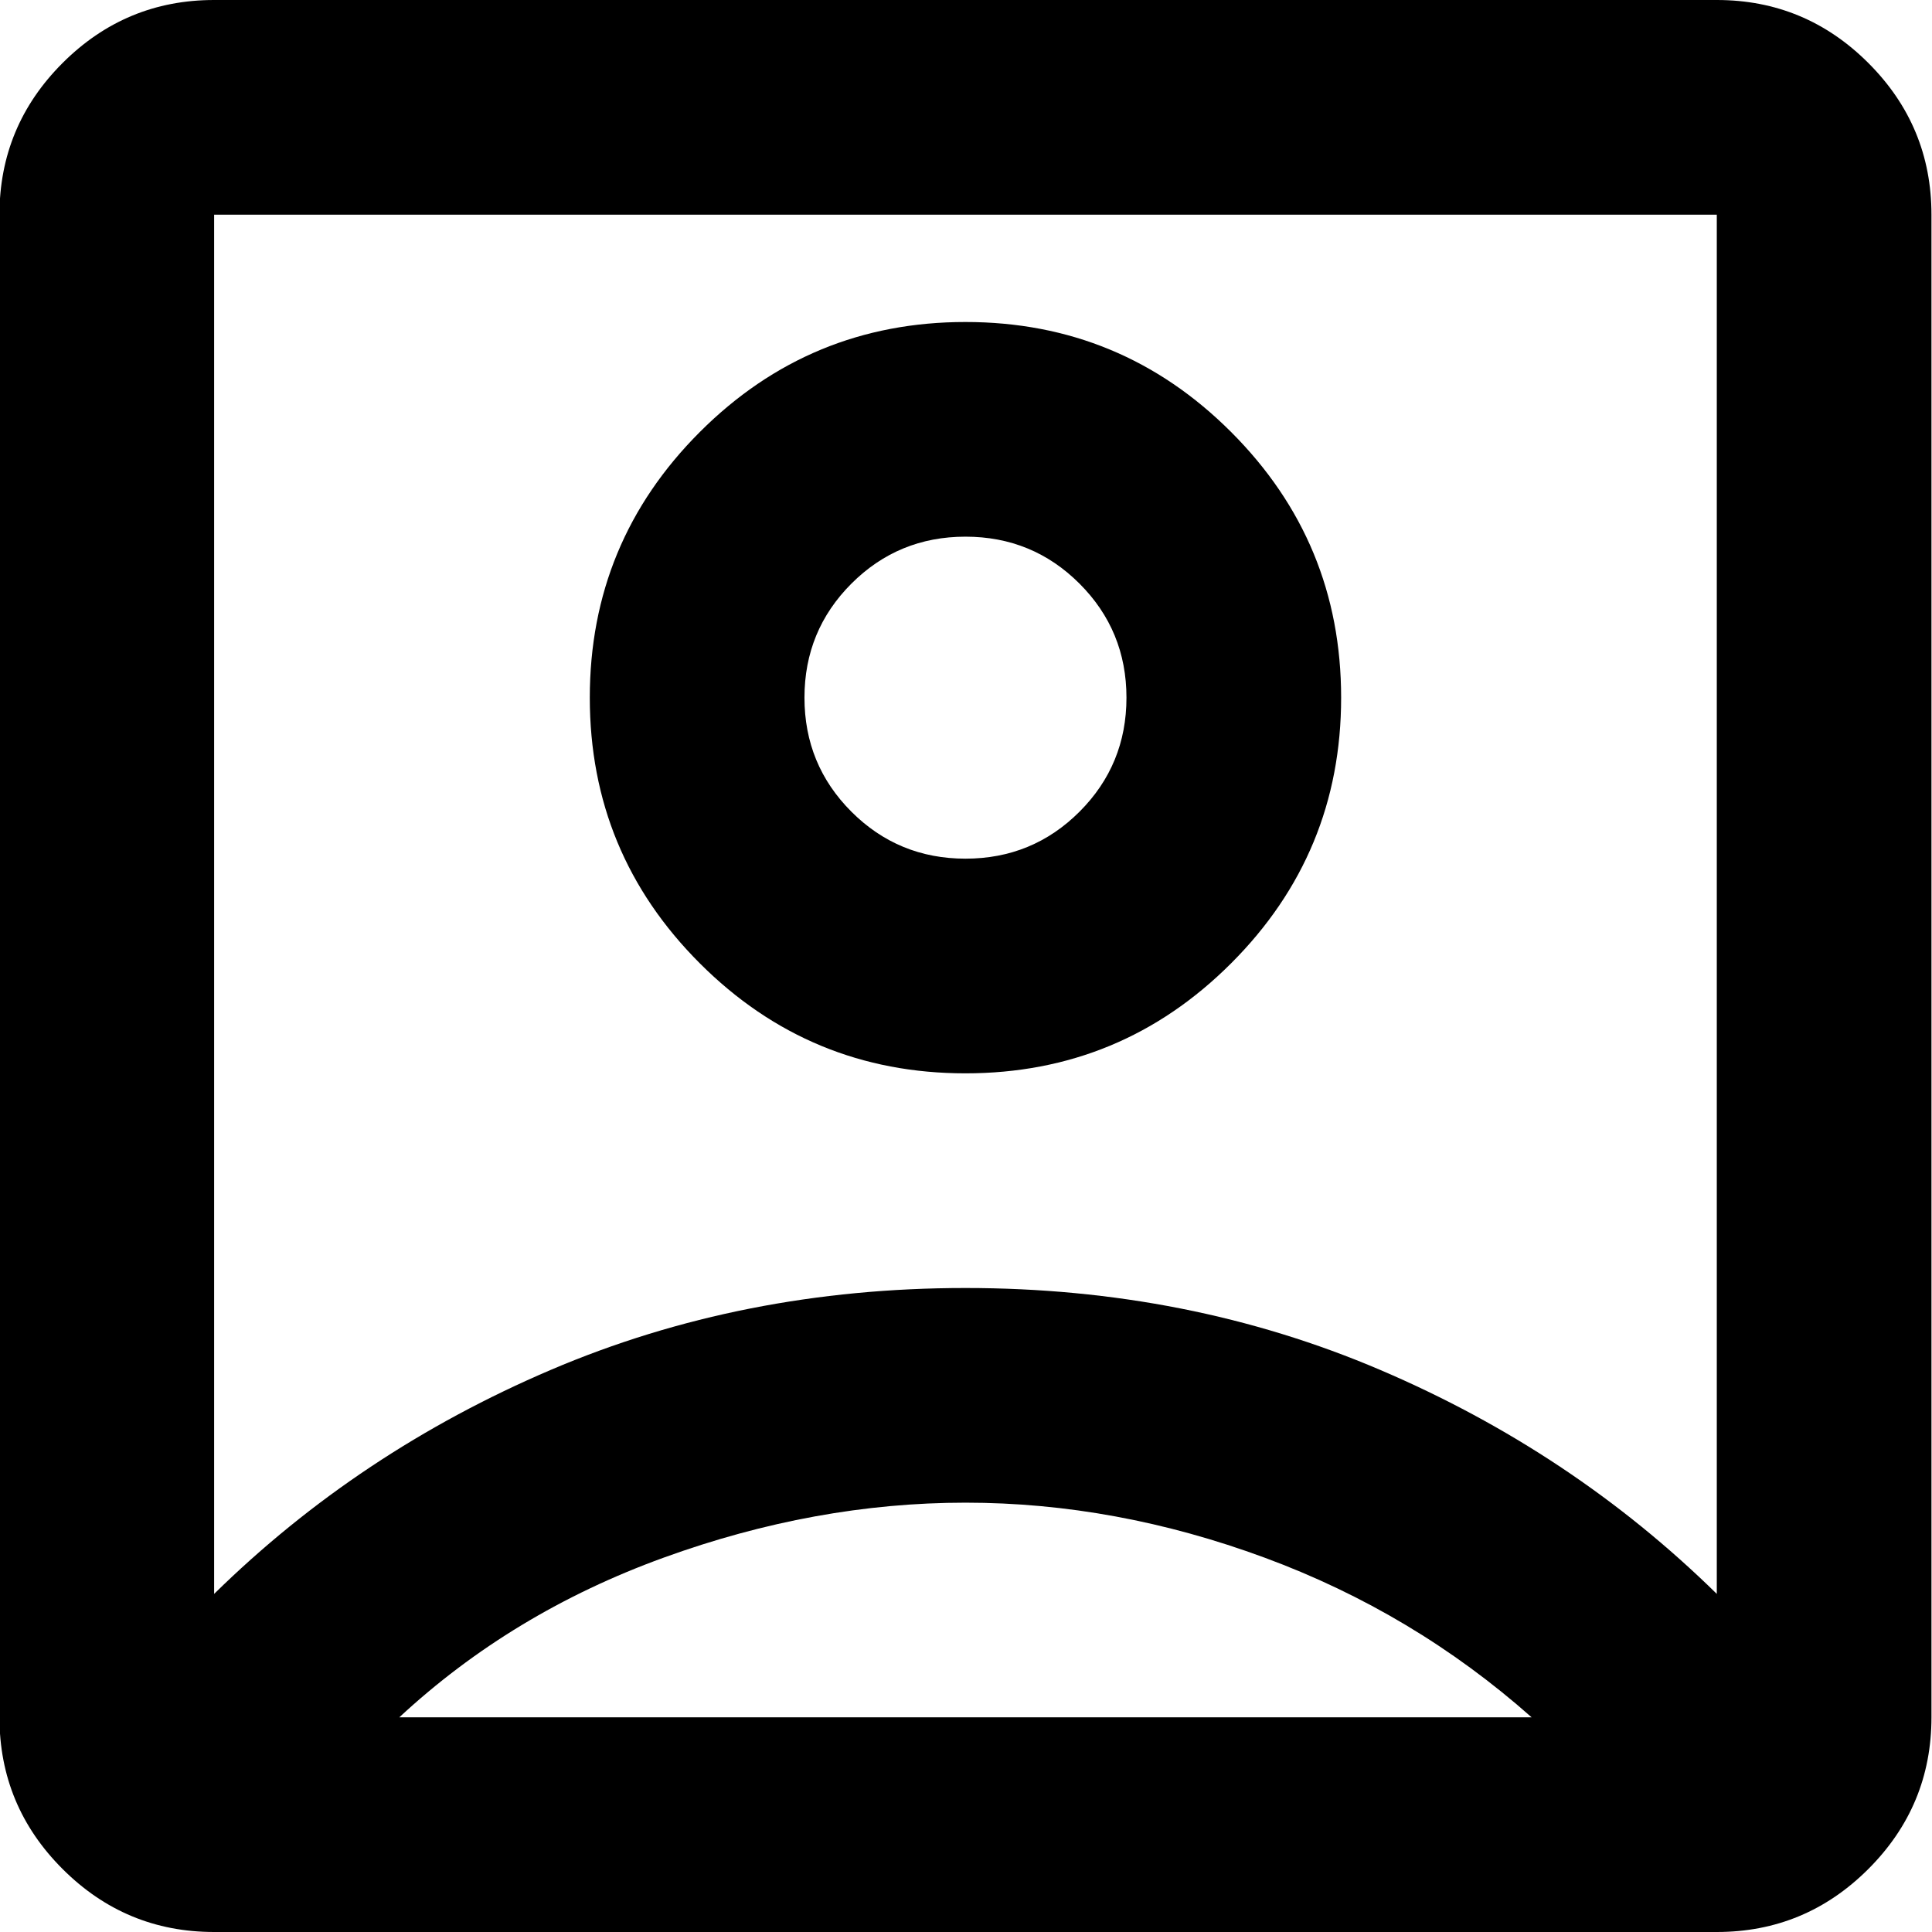 <svg width="36" height="36" viewBox="0 0 36 36" fill="none" xmlns="http://www.w3.org/2000/svg">
<path d="M3.99 29.7C5.79 27.933 7.882 26.542 10.265 25.525C12.648 24.508 15.223 24 17.99 24C20.757 24 23.332 24.508 25.715 25.525C28.098 26.542 30.19 27.933 31.99 29.7V4H3.99V29.7ZM17.99 20C19.923 20 21.573 19.317 22.94 17.95C24.307 16.583 24.99 14.933 24.99 13C24.99 11.067 24.307 9.417 22.94 8.05C21.573 6.683 19.923 6 17.99 6C16.057 6 14.407 6.683 13.04 8.05C11.673 9.417 10.99 11.067 10.99 13C10.99 14.933 11.673 16.583 13.04 17.95C14.407 19.317 16.057 20 17.99 20ZM3.99 36C2.89 36 1.948 35.608 1.165 34.825C0.382 34.042 -0.01 33.1 -0.01 32V4C-0.01 2.9 0.382 1.958 1.165 1.175C1.948 0.392 2.89 0 3.99 0H31.99C33.09 0 34.032 0.392 34.815 1.175C35.598 1.958 35.99 2.9 35.99 4V32C35.99 33.1 35.598 34.042 34.815 34.825C34.032 35.608 33.09 36 31.99 36H3.99ZM7.44 32H28.54C27.073 30.7 25.415 29.708 23.565 29.025C21.715 28.342 19.857 28 17.99 28C16.123 28 14.248 28.342 12.365 29.025C10.482 29.708 8.84 30.7 7.44 32ZM17.99 16C17.157 16 16.448 15.708 15.865 15.125C15.282 14.542 14.99 13.833 14.99 13C14.99 12.167 15.282 11.458 15.865 10.875C16.448 10.292 17.157 10 17.99 10C18.823 10 19.532 10.292 20.115 10.875C20.698 11.458 20.99 12.167 20.99 13C20.99 13.833 20.698 14.542 20.115 15.125C19.532 15.708 18.823 16 17.99 16Z" fill="black"/>
</svg>
